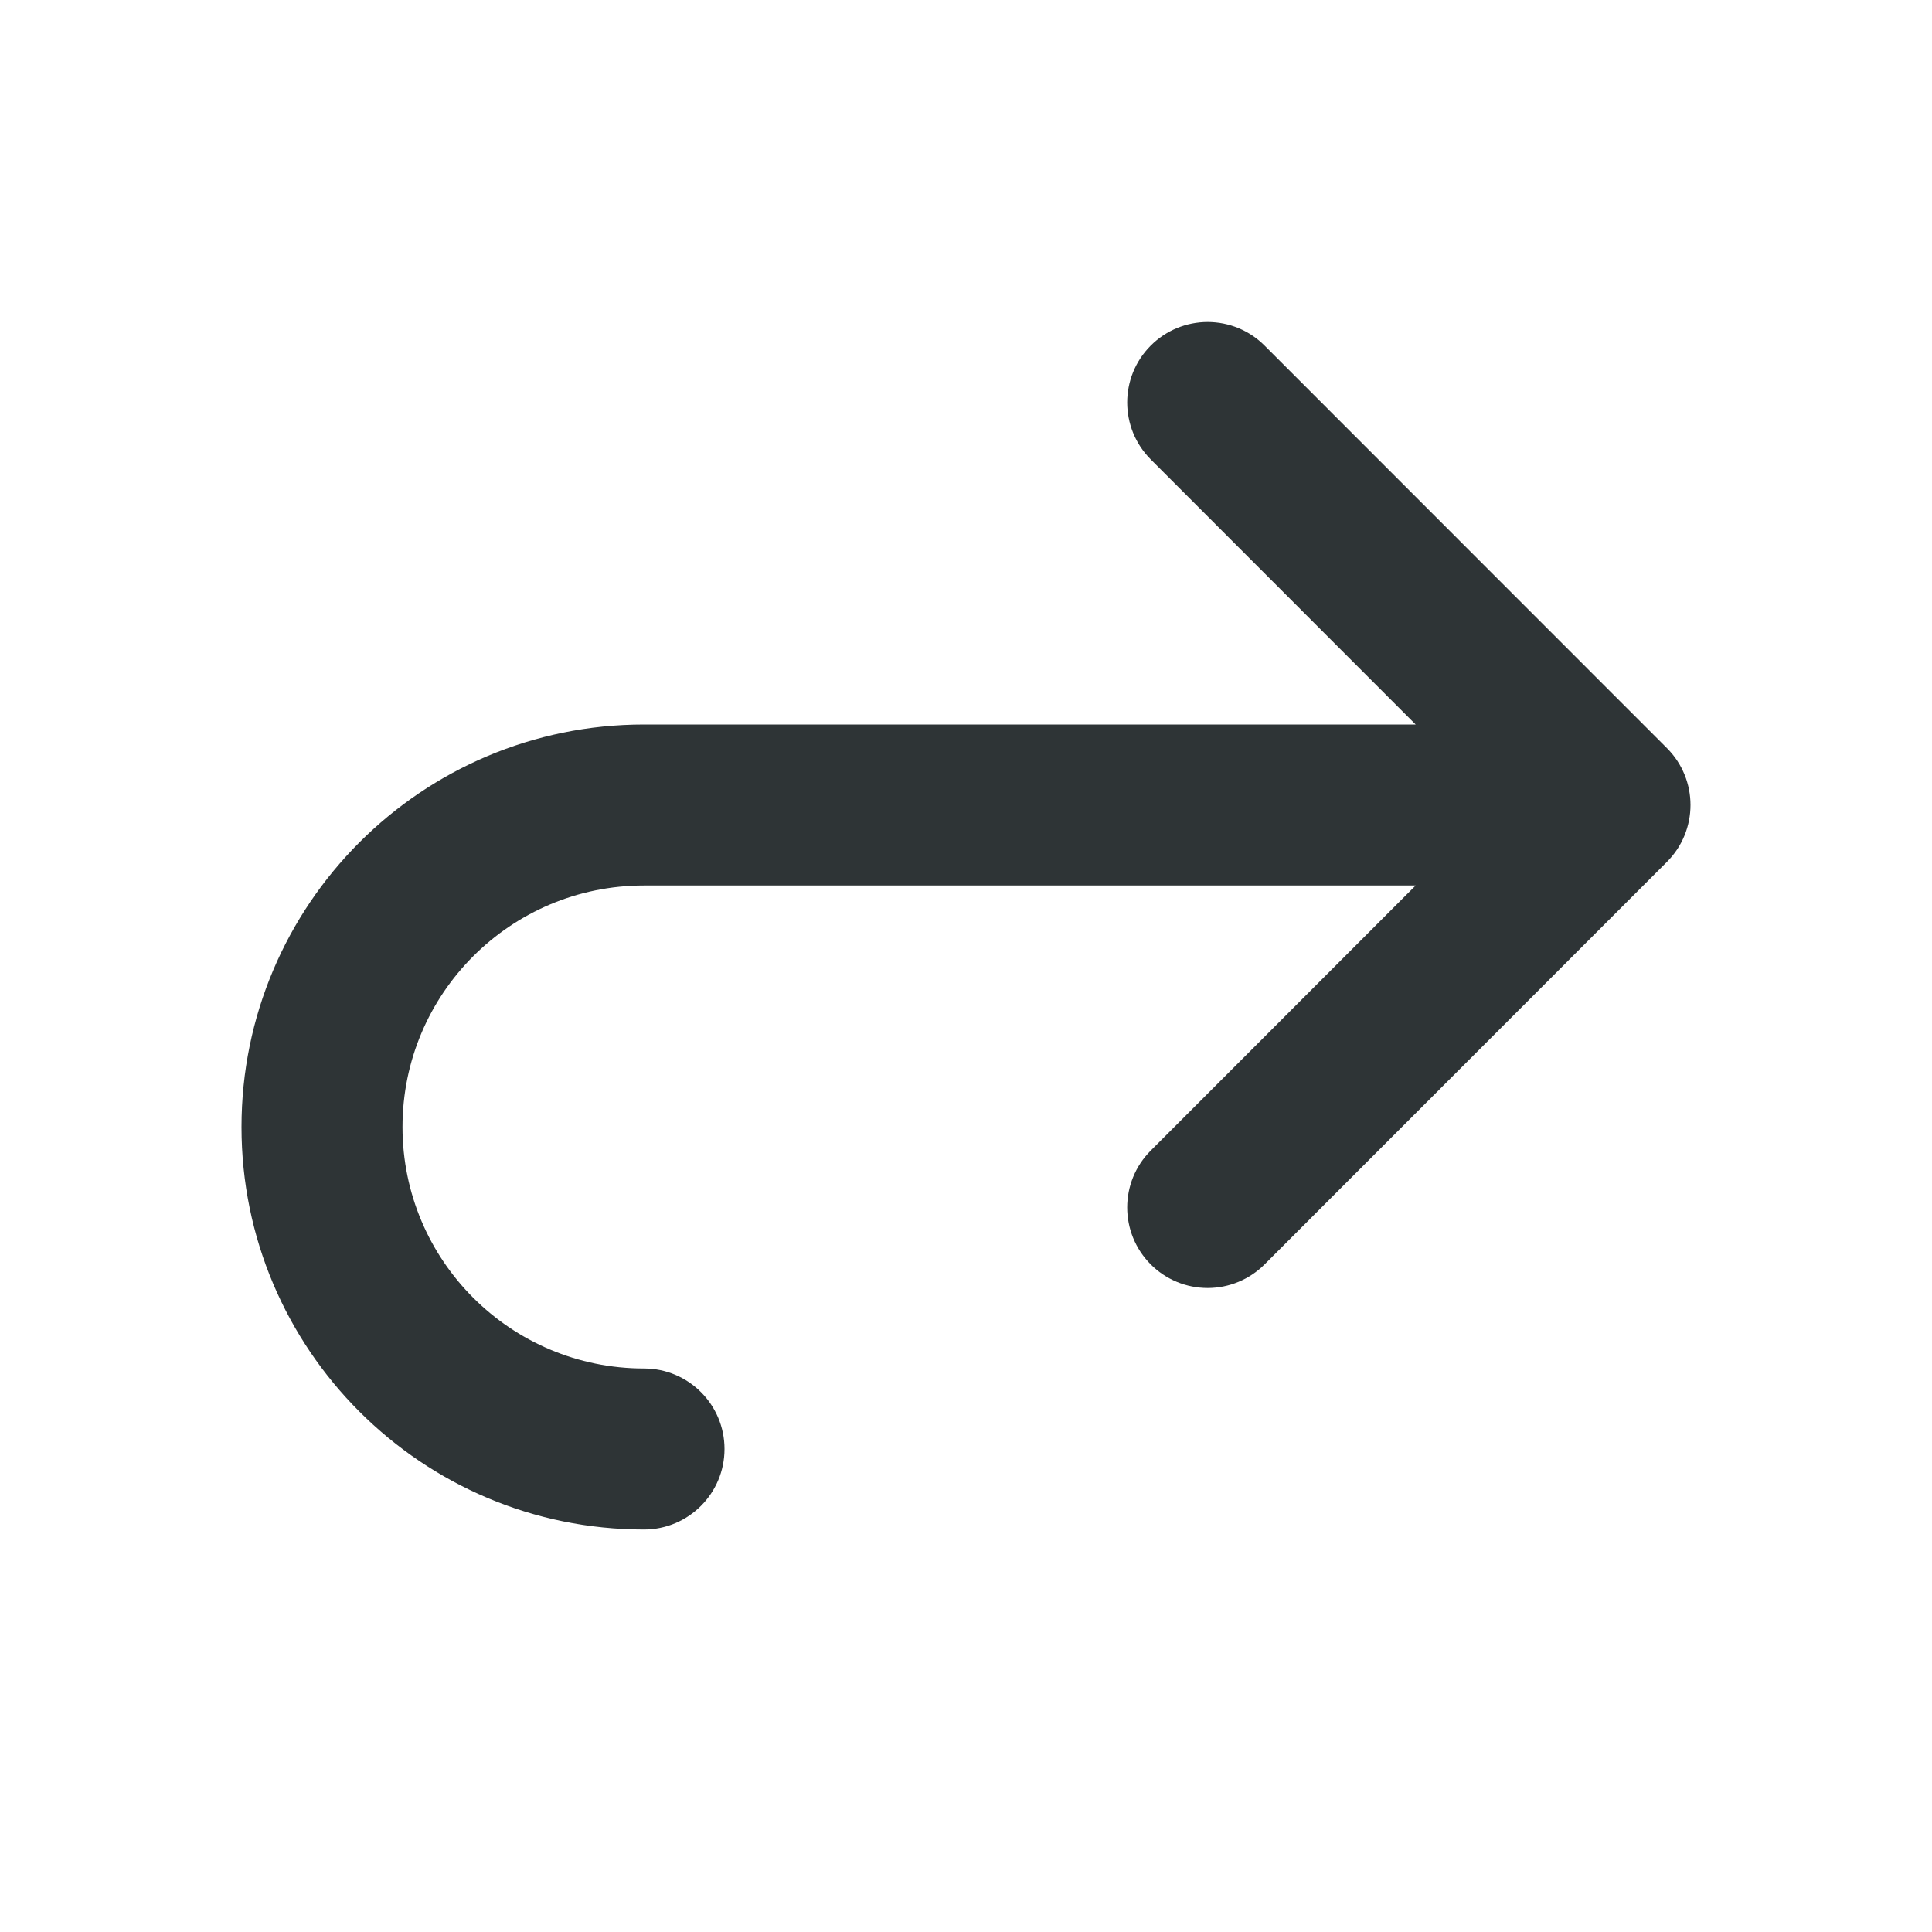 <svg viewBox="0 0 24 24" xmlns="http://www.w3.org/2000/svg"><path d="m15.002 4c.265 0.0.52.105.707.293l4.998 5c.195.195.293.451.293.707 0 .256-.098.512-.293.707l-4.998 5c-.188.188-.442.293-.707.293-.265-0-.52-.105-.707-.293-.39-.391-.39-1.024 0-1.414l3.291-3.293h-9.586c-1.657 0-3 1.343-3 3s1.343 3 3 3c.552 0 1 .448 1 1s-.448 1-1 1c-2.761 0-5-2.239-5-5s2.239-5 5-5h9.586l-3.291-3.293c-.39-.391-.39-1.024 0-1.414.188-.188.442-.293.707-.293z" fill="#2e3436"/></svg>